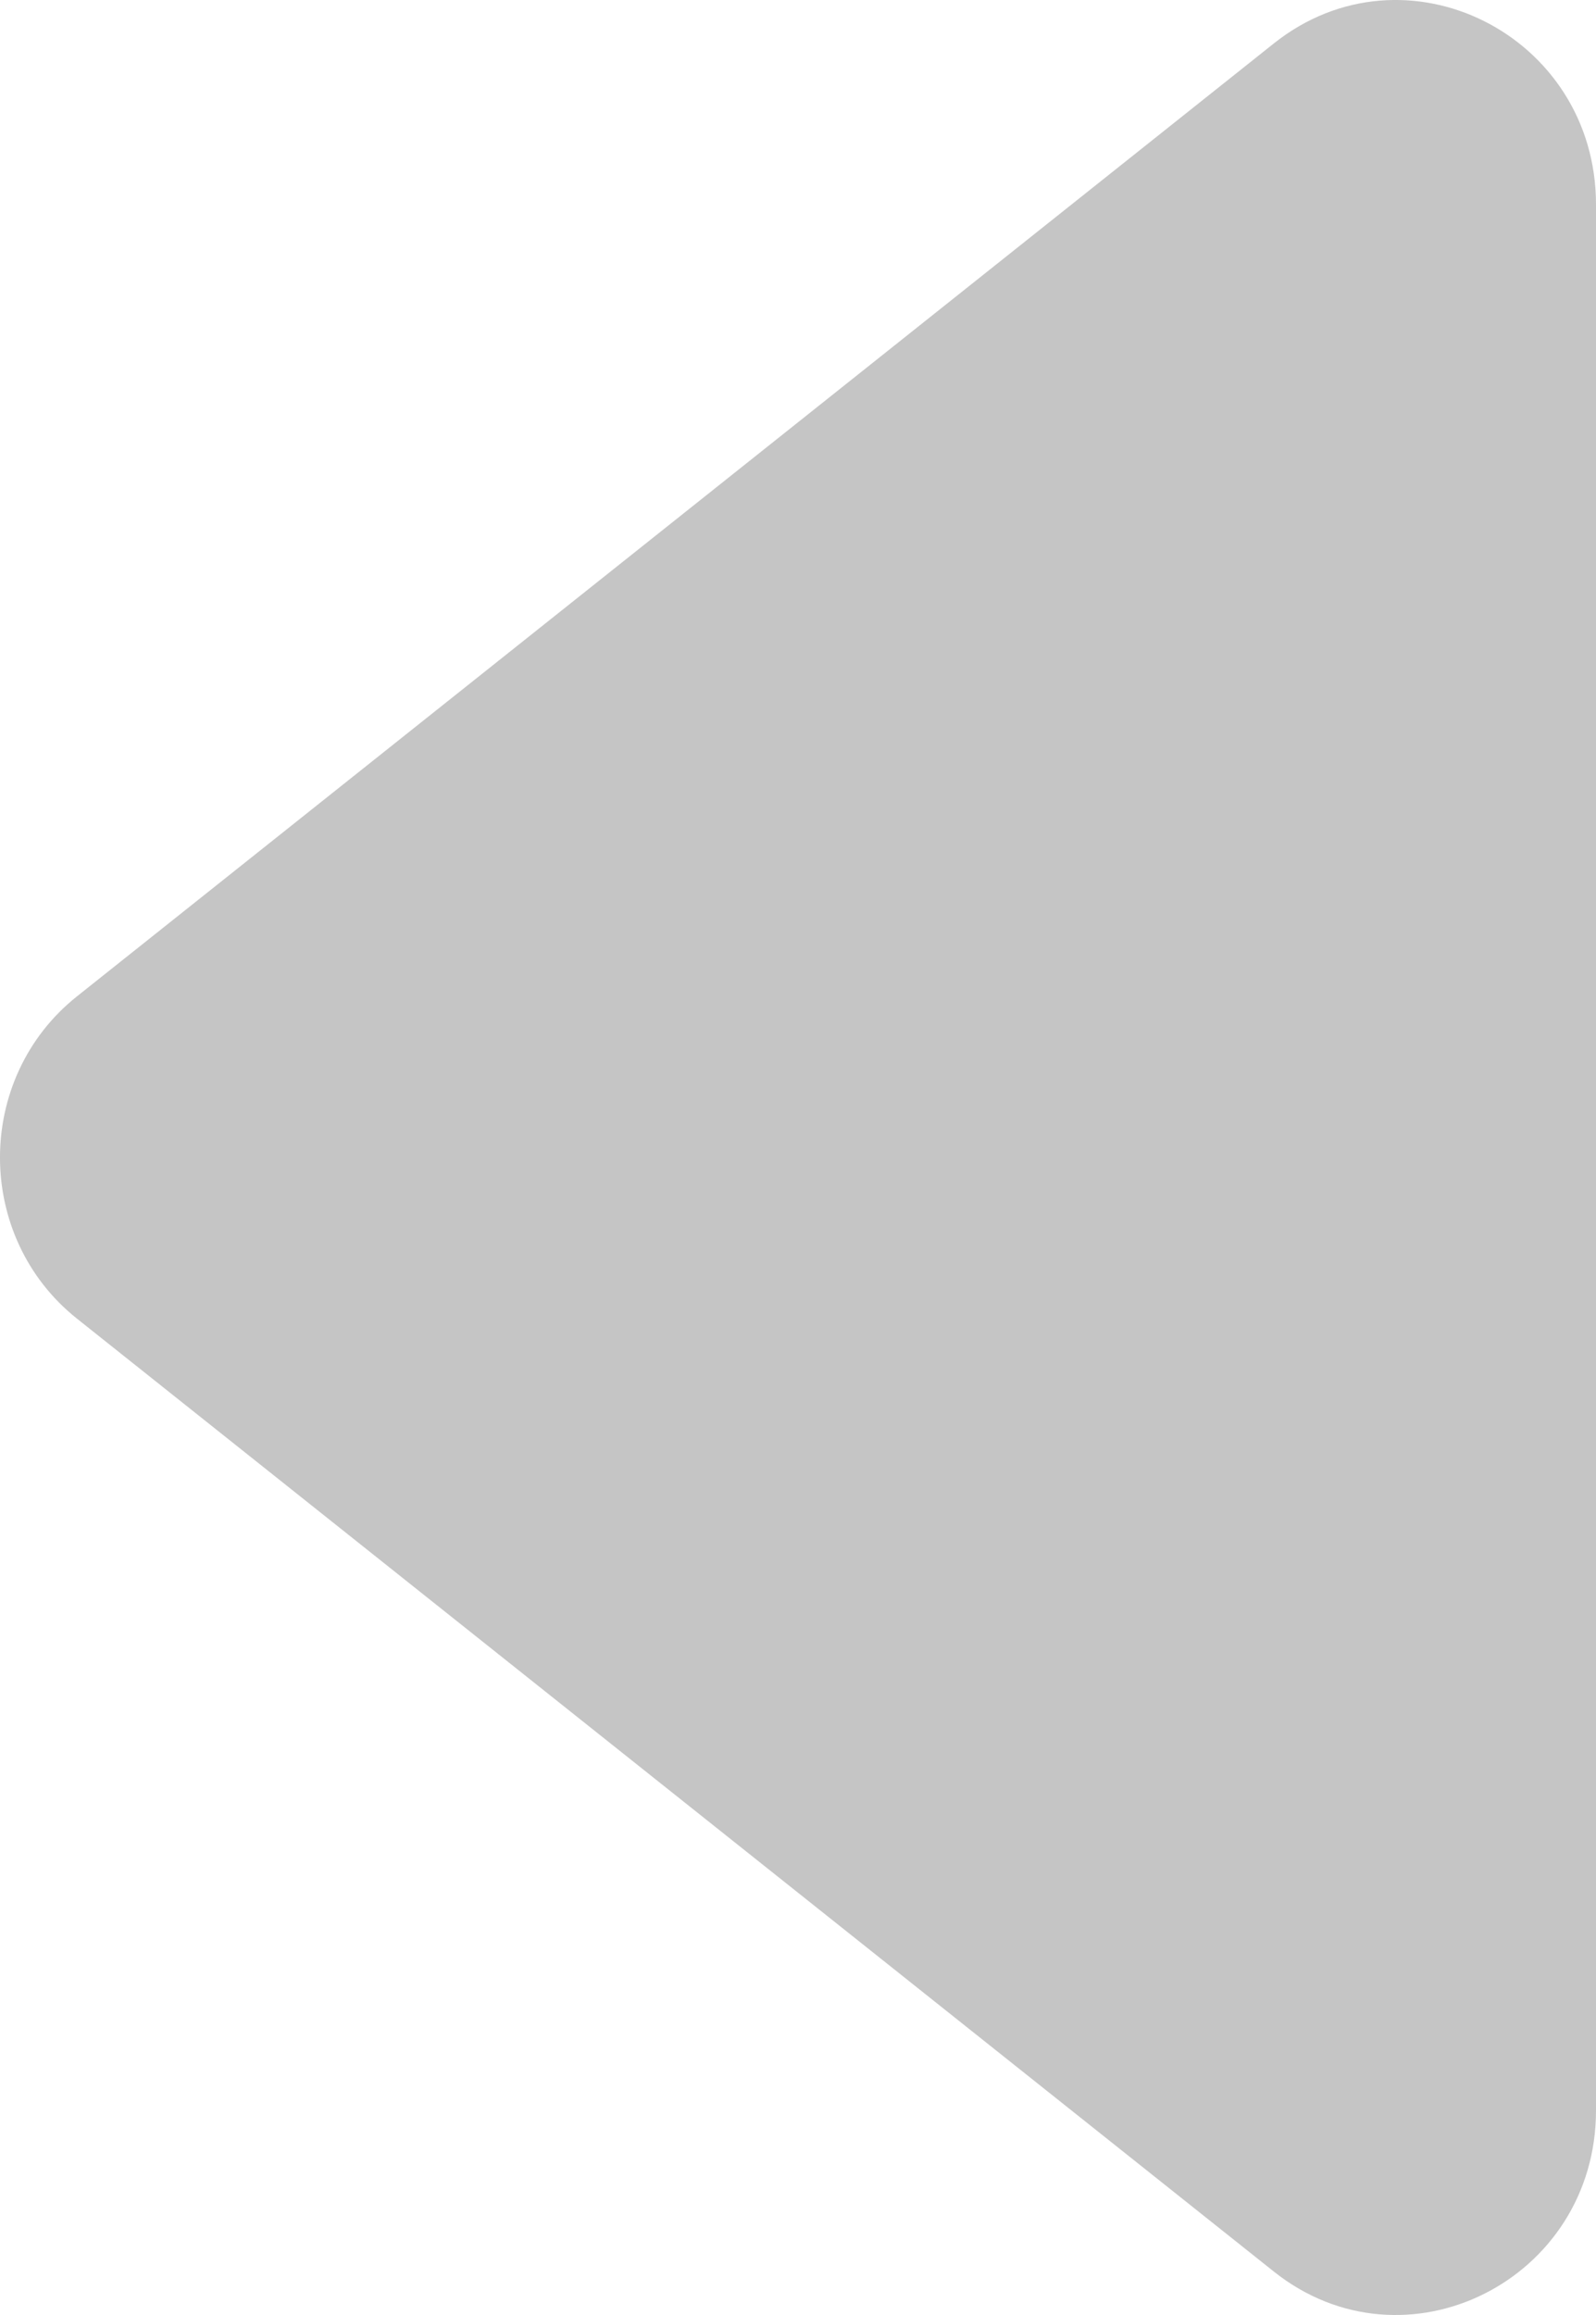 <svg width="20" height="29" viewBox="0 0 20 29" fill="none" xmlns="http://www.w3.org/2000/svg">
<path d="M0.965 16.519C-0.322 15.495 -0.322 13.505 0.965 12.481L15.963 0.544C17.606 -0.764 20 0.434 20 2.563V26.437C20 28.566 17.606 29.764 15.963 28.456L0.965 16.519Z" fill="#C5C5C5"/>
</svg>
